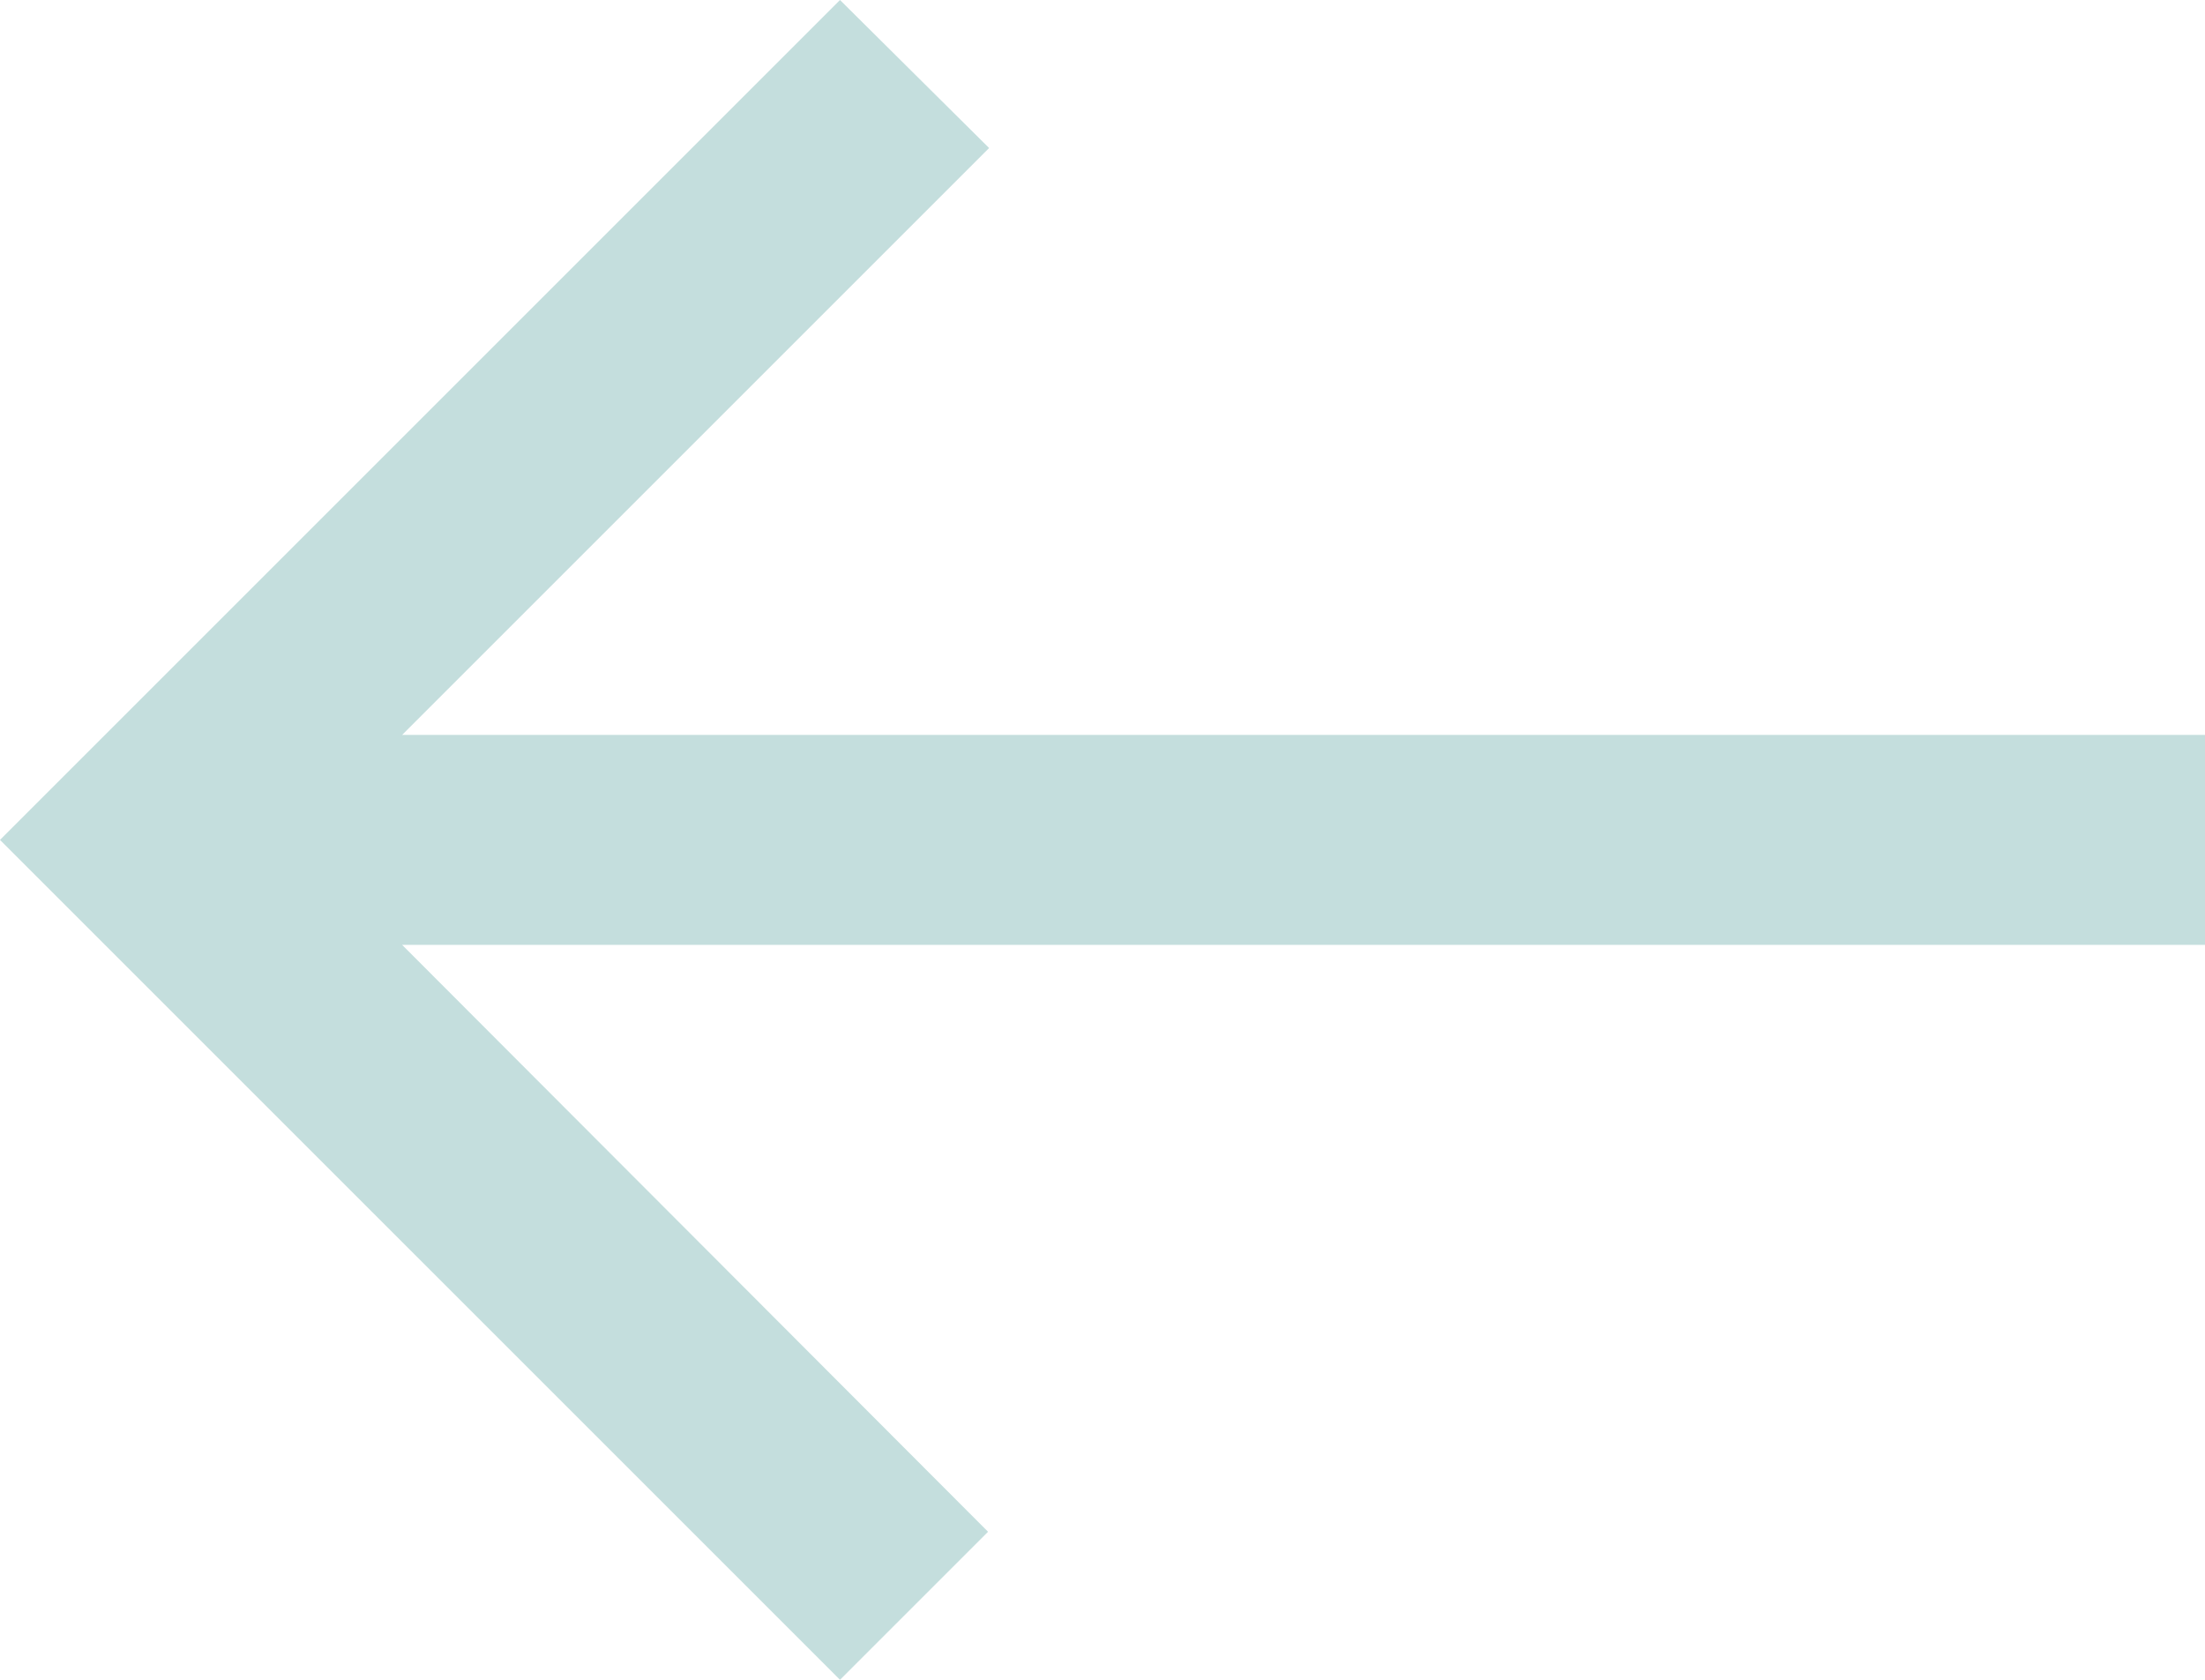<svg width="21" height="16" viewBox="0 0 21 16" fill="none" xmlns="http://www.w3.org/2000/svg">
<path d="M21 7H3.83L9.42 1.41L8 0L0 8L8 16L9.41 14.59L3.83 9H21V7Z" fill="#7DB7B4" fill-opacity="0.45"/>
</svg>
